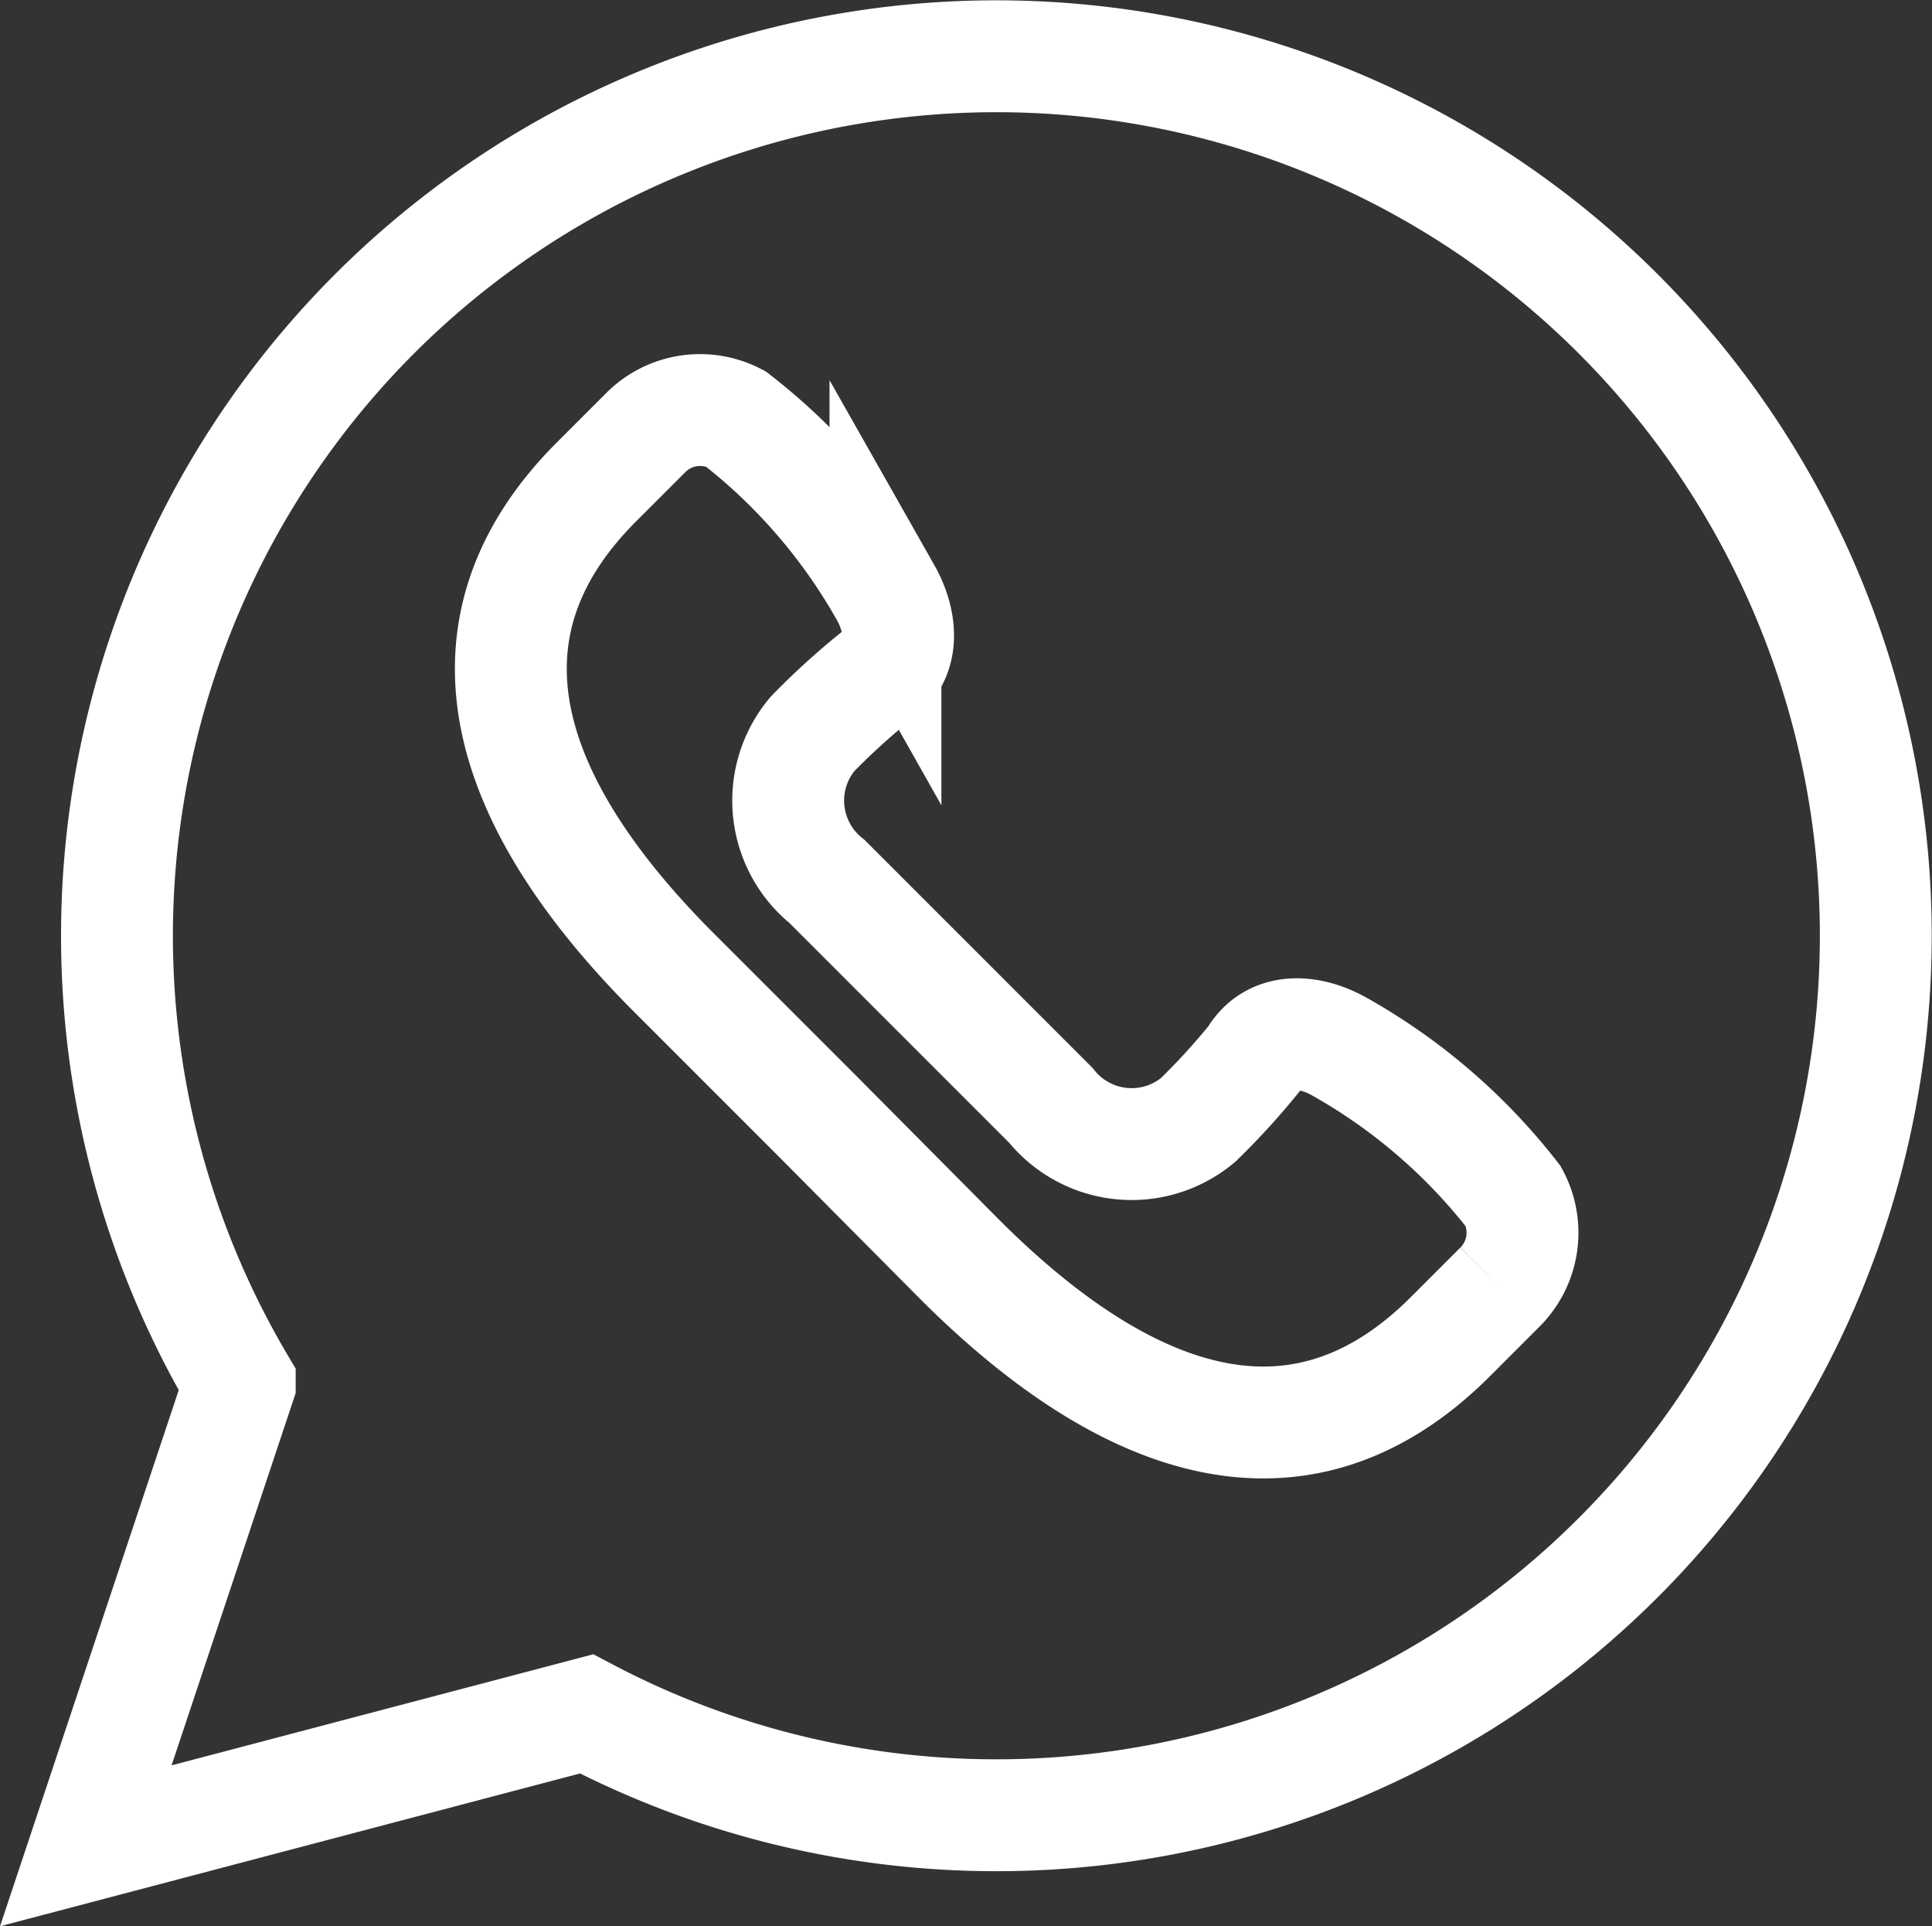 <svg xmlns="http://www.w3.org/2000/svg" width="17.27" height="17.218" viewBox="0 0 17.27 17.218">
  <rect x="0" y="0" width="17.27" height="17.218" fill="#333333" stroke="none"/>
  <g id="Group_8332" data-name="Group 8332" transform="translate(0.767 0.501)">
    <path id="Path_2459" data-name="Path 2459" d="M0,16l1.376-4.128a7.861,7.861,0,1,1,3.1,2.949Z" transform="translate(0 -0.003)" fill="none" stroke="#fff" stroke-width="1"/>
    <path id="Path_2460" data-name="Path 2460" d="M20.971,17.037A5.19,5.19,0,0,0,19.42,15.7c-.276-.157-.607-.175-.767.106a6.317,6.317,0,0,1-.5.547.926.926,0,0,1-1.317-.131l-1-1-1-1a.926.926,0,0,1-.131-1.318,6.317,6.317,0,0,1,.547-.5c.281-.157.263-.49.106-.767a5.191,5.191,0,0,0-1.34-1.551.685.685,0,0,0-.8.121l-.442.442c-1.4,1.4-.711,2.984.69,4.386l1.281,1.281L16.022,17.6c1.4,1.4,2.984,2.092,4.386.69l.442-.442A.686.686,0,0,0,20.971,17.037Z" transform="translate(-8.21 -6.844)" fill="none" stroke="#fff" stroke-width="1"/>
  </g>
</svg>
